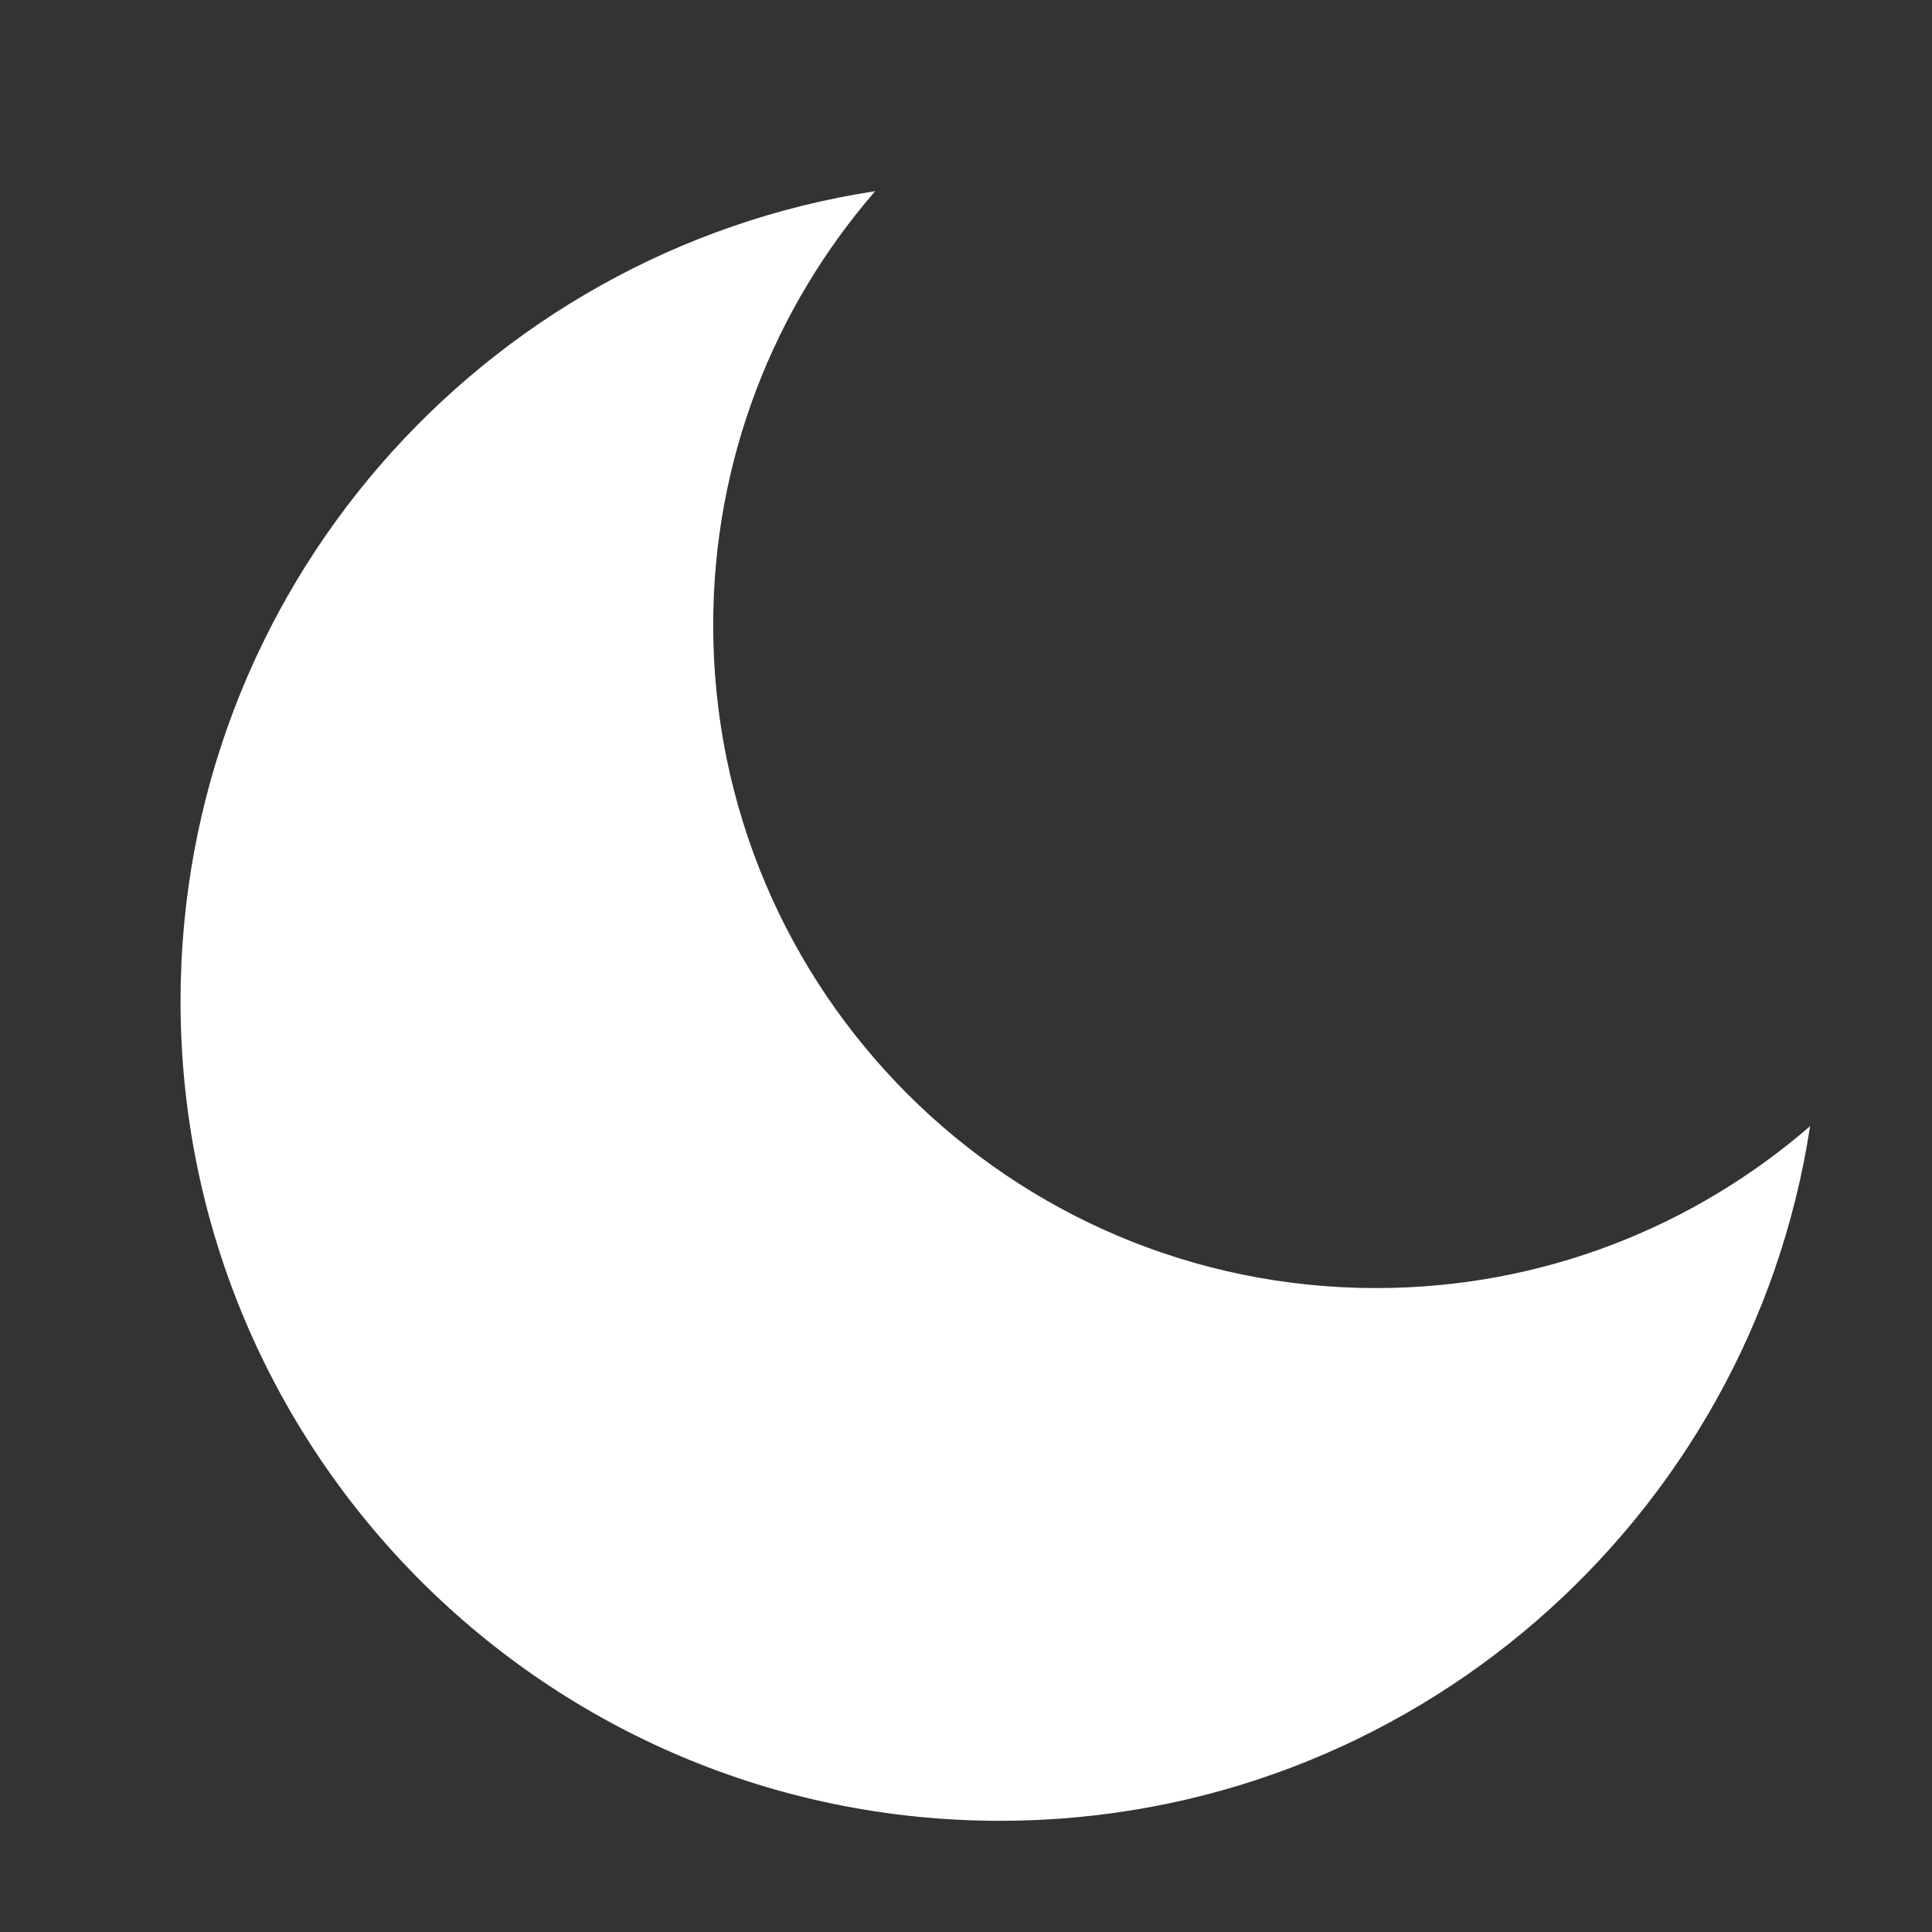 <svg 
 xmlns="http://www.w3.org/2000/svg"
 xmlns:xlink="http://www.w3.org/1999/xlink"
 width="20px" height="20px">
<rect width="100%" height="100%" fill="#333333" stroke="none"/>
<path fill-rule="evenodd"  fill="rgb(255, 255, 255)"
 d="M14.246,13.334 C10.456,13.334 7.383,10.262 7.383,6.471 C7.383,4.753 8.016,3.183 9.060,1.979 C4.988,2.602 1.869,6.119 1.869,10.365 C1.869,15.050 5.667,18.849 10.352,18.849 C14.598,18.849 18.116,15.730 18.738,11.658 C17.534,12.701 15.965,13.334 14.246,13.334 Z"/>
</svg>
